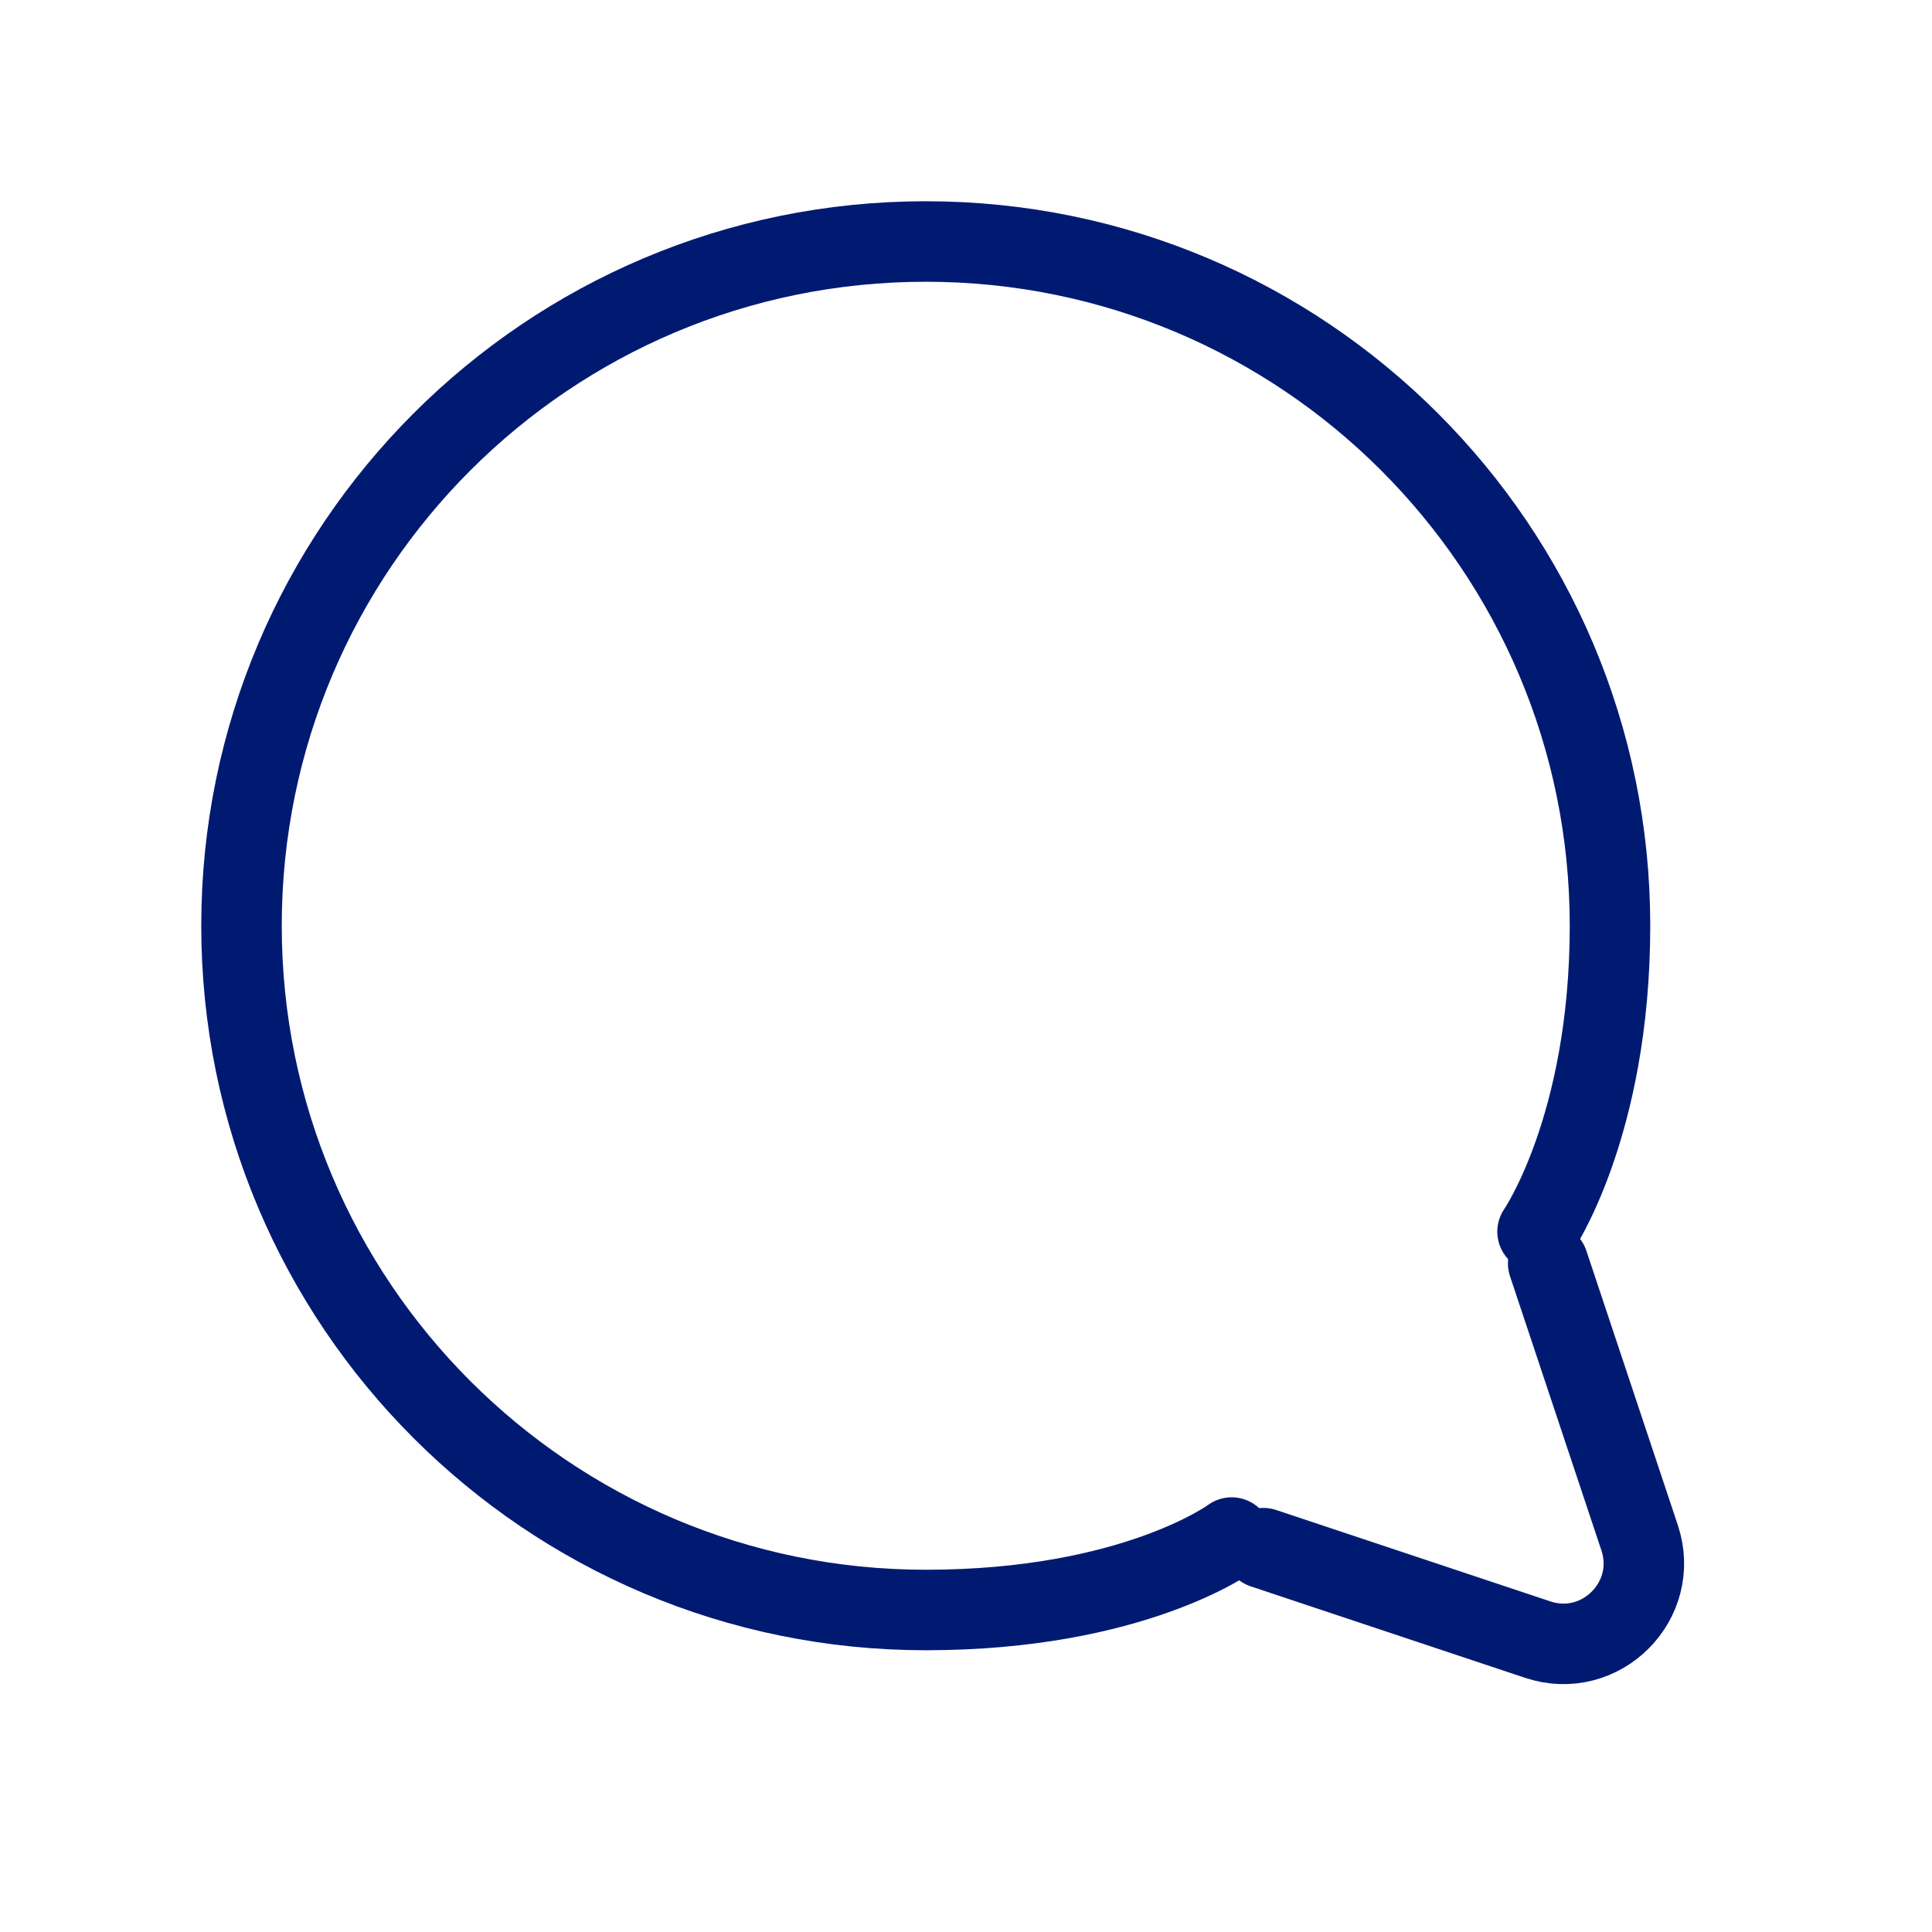 <svg xmlns="http://www.w3.org/2000/svg" width="150" height="150" fill="none" viewBox="0 0 24 24"><g><path d="M19.232 15.695L20.368 19.103C20.628 19.884 19.884 20.628 19.103 20.368L15.695 19.232" stroke="#001A72" stroke-width="1px" stroke-linecap="round" stroke-linejoin="round"></path><path d="M15.3 19.1C15.3 19.1 14.085 20 11.5 20C6.806 20 3 16.194 3 11.5C3 6.806 6.806 3 11.5 3C16.194 3 20 6.806 20 11.5C20 14 19.1 15.3 19.1 15.3" stroke="#001A72" stroke-width="1px" stroke-linecap="round" stroke-linejoin="round"></path></g></svg>